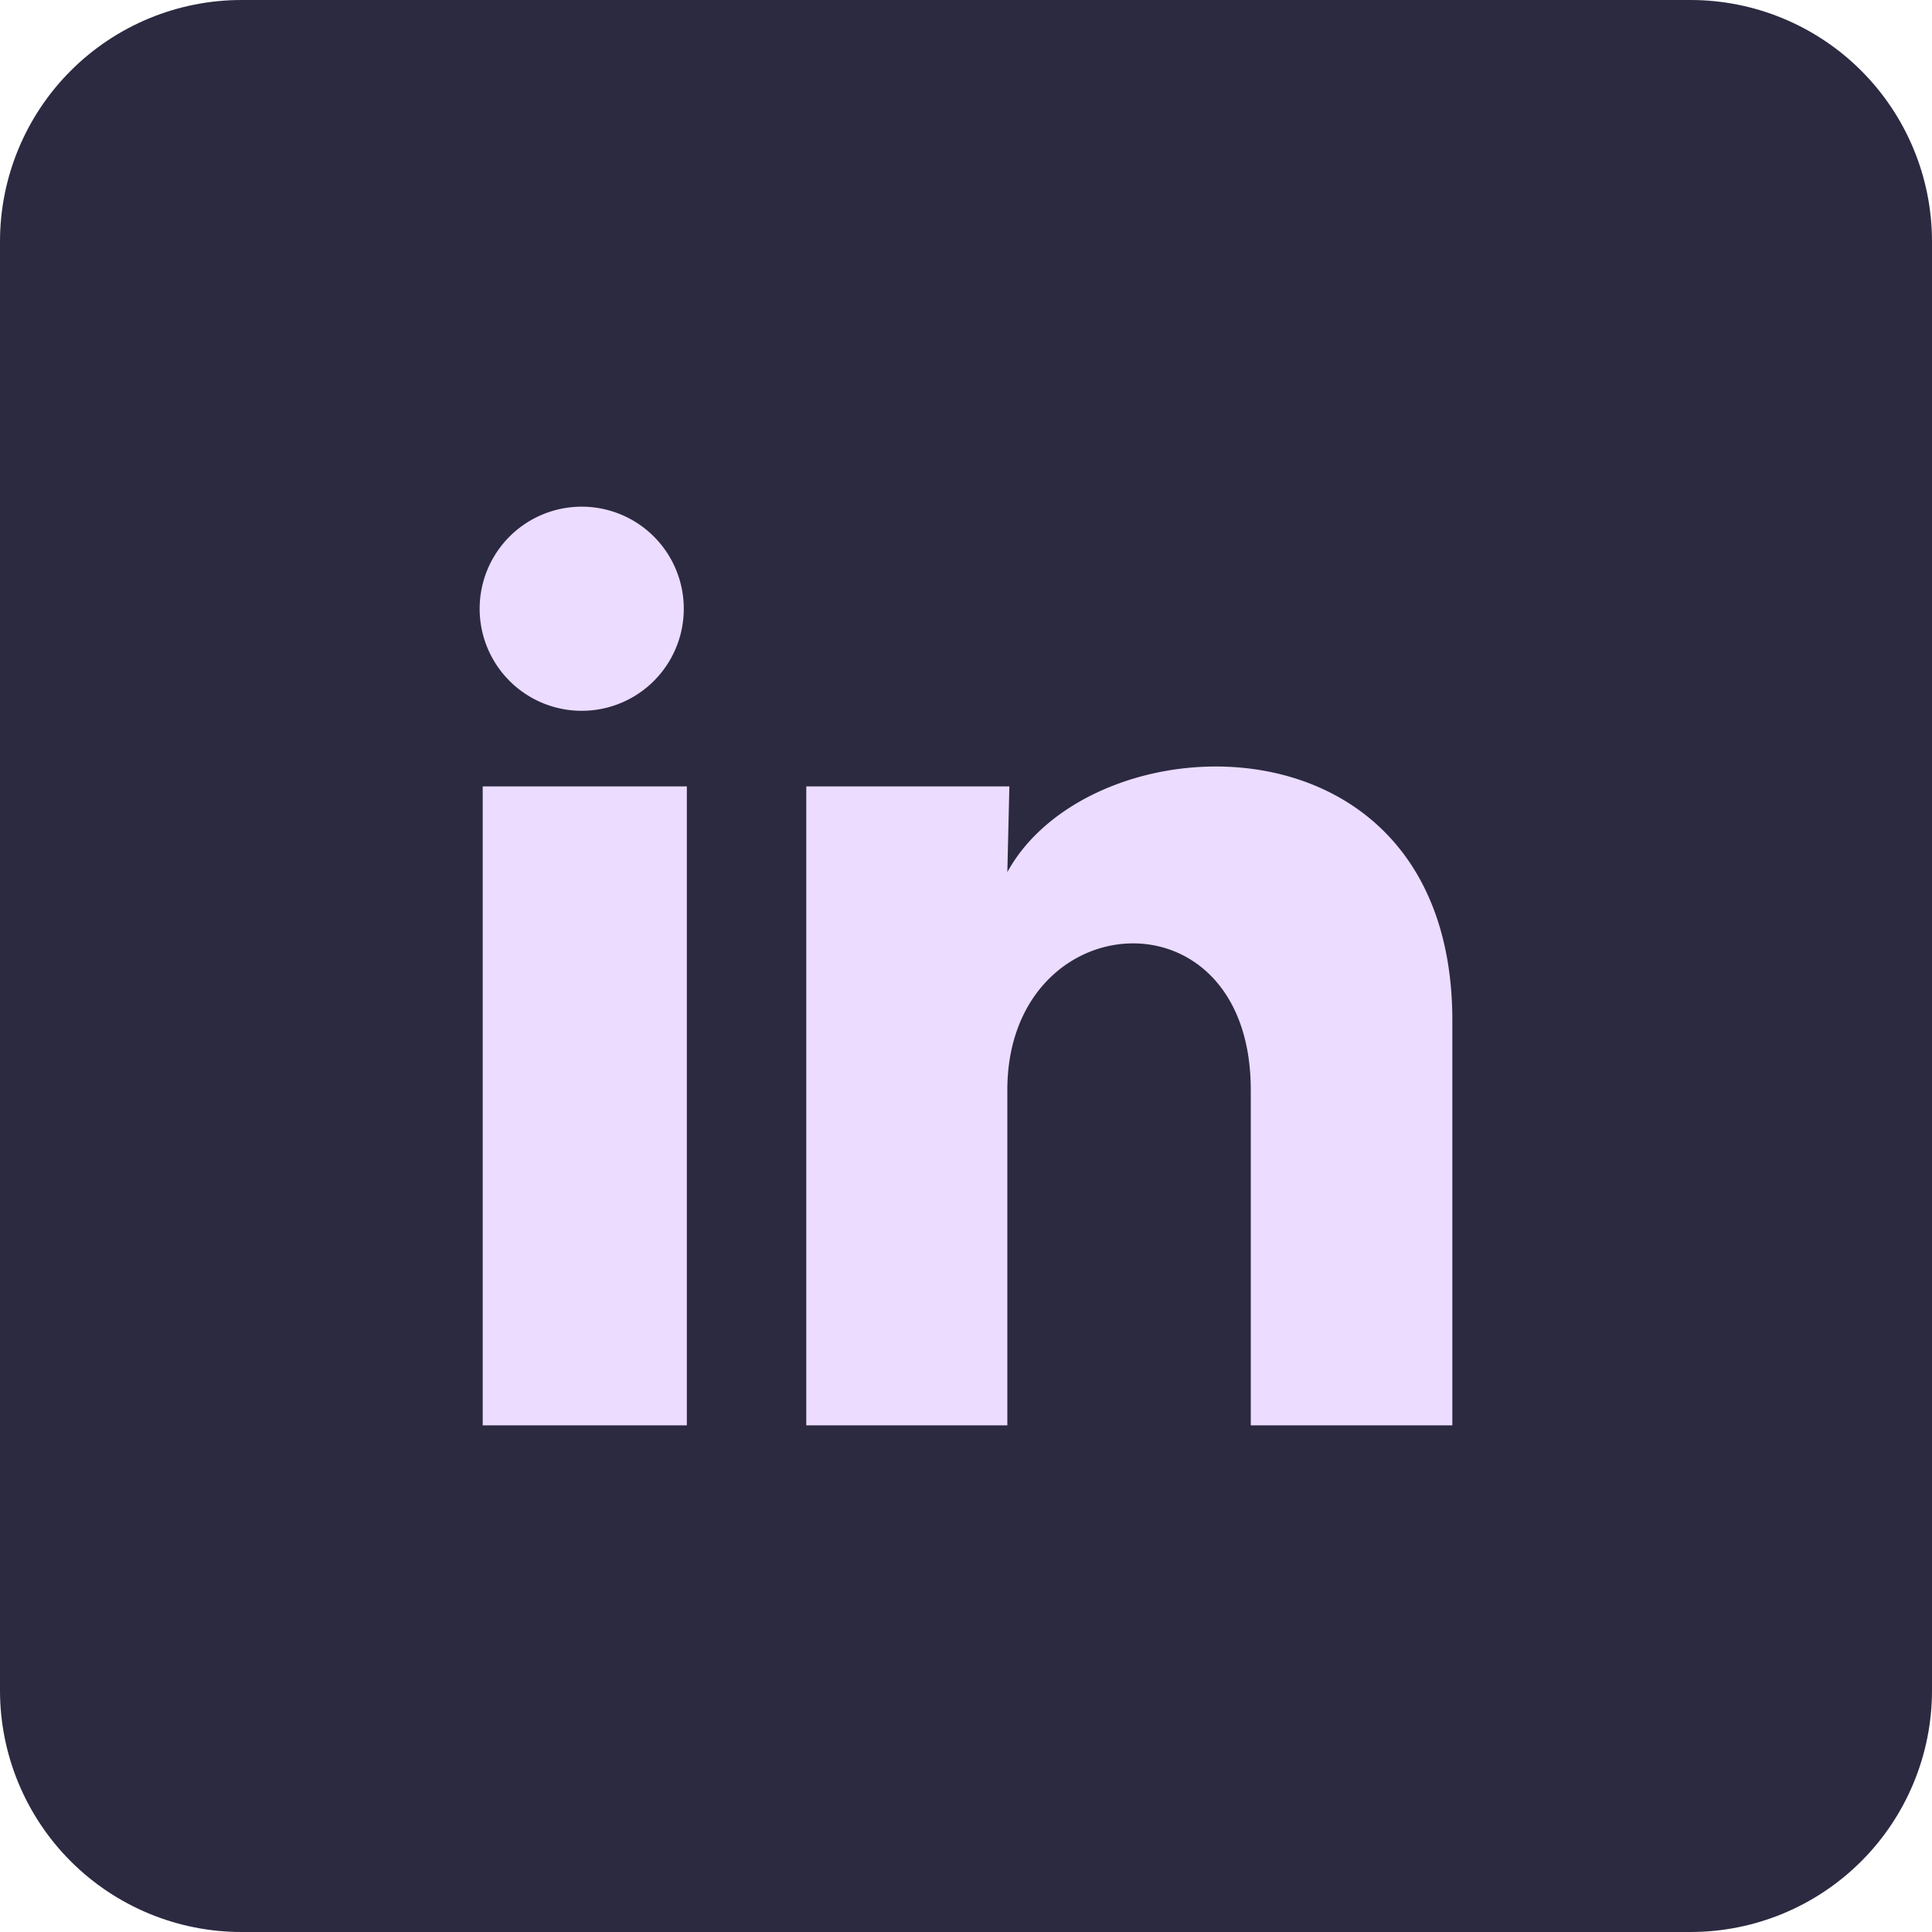 <svg xmlns="http://www.w3.org/2000/svg" xmlns:xlink="http://www.w3.org/1999/xlink" xml:space="preserve" width="192" height="192"><defs><clipPath id="b" clipPathUnits="userSpaceOnUse"><use xlink:href="#a"/></clipPath></defs><g clip-path="url(#b)"><path id="a" d="M24 0h144a24 24 0 0 1 24 24v144a24 24 0 0 1-24 24H24a24 24 0 0 1-24-24V24A24 24 0 0 1 24 0" style="display:inline;mix-blend-mode:normal;fill:none;fill-opacity:1;stroke:none;stroke-width:0;stroke-linecap:round;stroke-linejoin:round;paint-order:stroke fill markers"/><path d="M0 0h192v192H0Z" style="display:inline;mix-blend-mode:normal;fill:#2b2a41;fill-opacity:1;stroke-width:0;stroke-linecap:round;stroke-linejoin:round;paint-order:stroke fill markers"/><path d="M67.954 60.5a10.143 10.143 0 1 1-20.287-.009 10.143 10.143 0 0 1 20.287.01m.304 17.65H47.971v63.497h20.287zm32.053 0H80.126v63.497h19.982v-33.32c0-18.563 24.192-20.287 24.192 0v33.32h20.033V101.43c0-31.292-35.806-30.126-44.225-14.759z" style="fill:#ecdcff;fill-opacity:1;stroke:none;stroke-width:0;stroke-dasharray:none"/></g></svg>